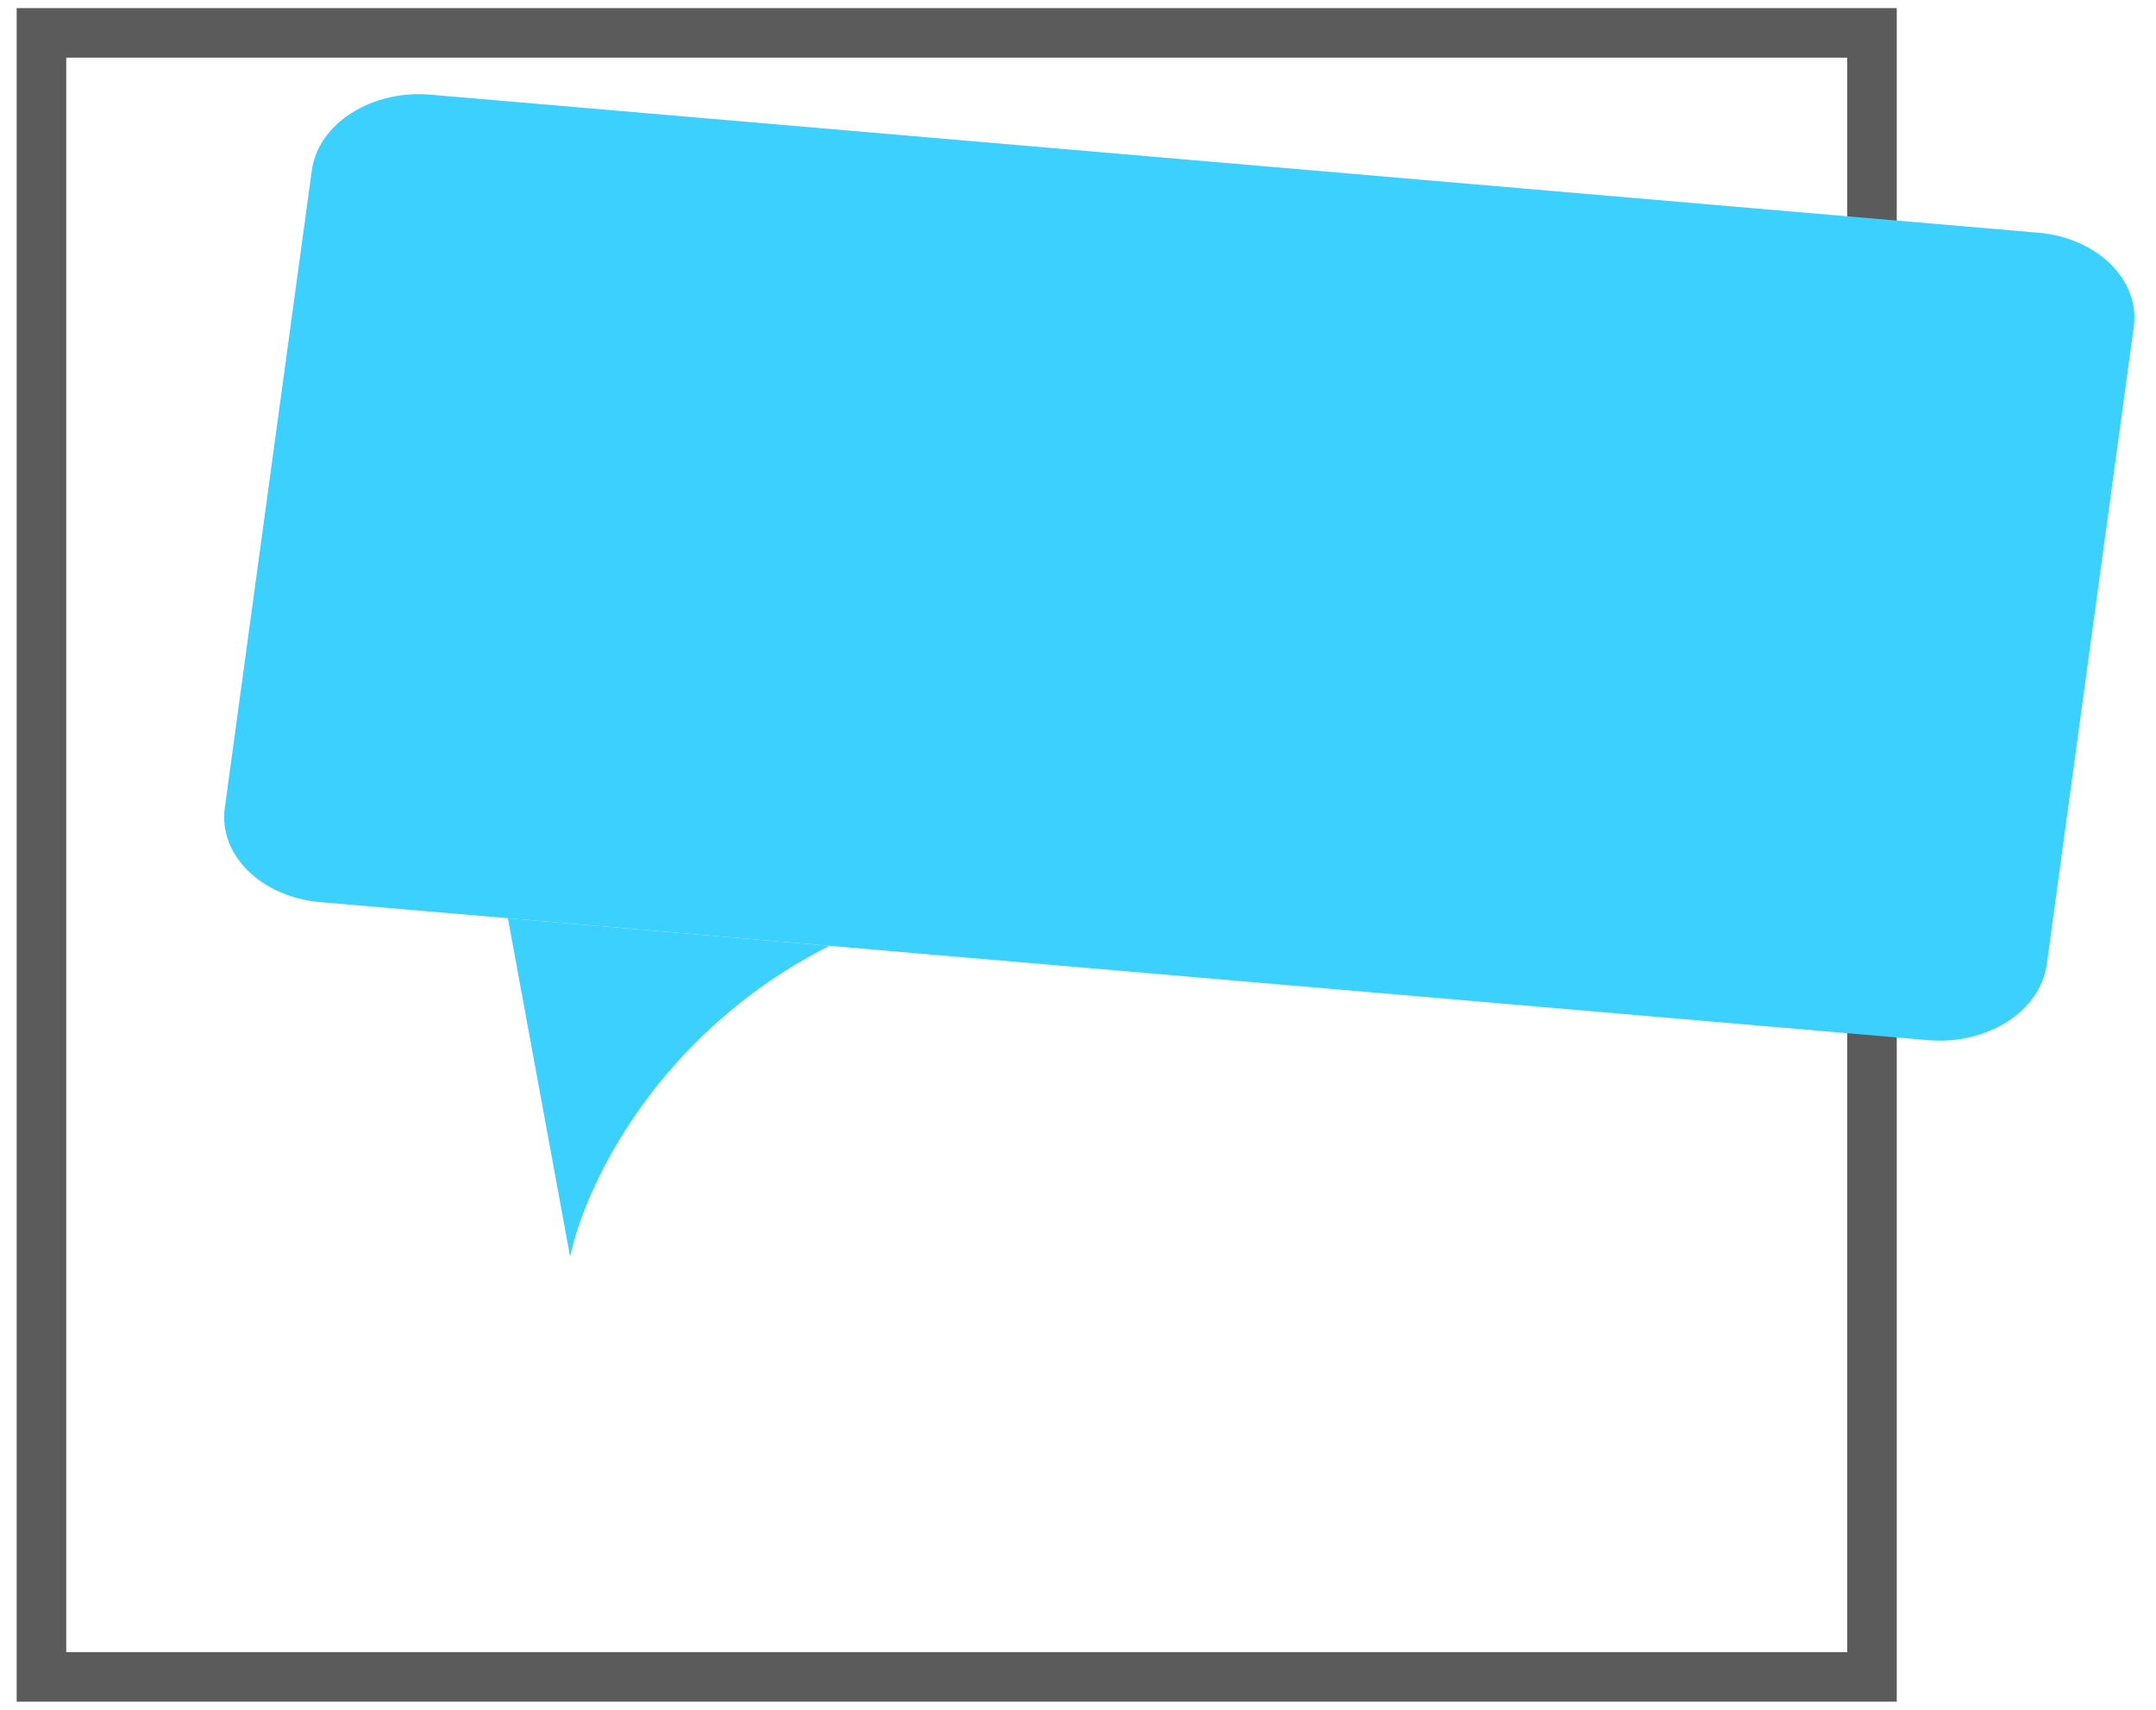 <svg width="87" height="69" viewBox="0 0 87 69" fill="none" xmlns="http://www.w3.org/2000/svg">
<g clip-path="url(#clip0_5_27)">
<path d="M75.539 1.327H1.673V67.673H75.539V1.327Z" stroke="#5B5B5B" stroke-width="2"/>
<path d="M82.246 9.391L17.375 3.821C14.986 3.616 12.84 4.986 12.582 6.88L9.071 32.605C8.812 34.499 10.539 36.201 12.927 36.406L77.798 41.975C80.187 42.181 82.333 40.811 82.591 38.917L86.102 13.192C86.361 11.298 84.634 9.596 82.246 9.391Z" fill="#3CD0FF"/>
<path d="M23.006 50.718L20.495 37.056L33.47 38.17C26.421 41.729 23.557 48.018 23.006 50.718Z" fill="#3CD0FF"/>
</g>
<defs>
<clipPath id="clip0_5_27">
<rect width="87" height="69" fill="white"/>
</clipPath>
</defs>
</svg>
